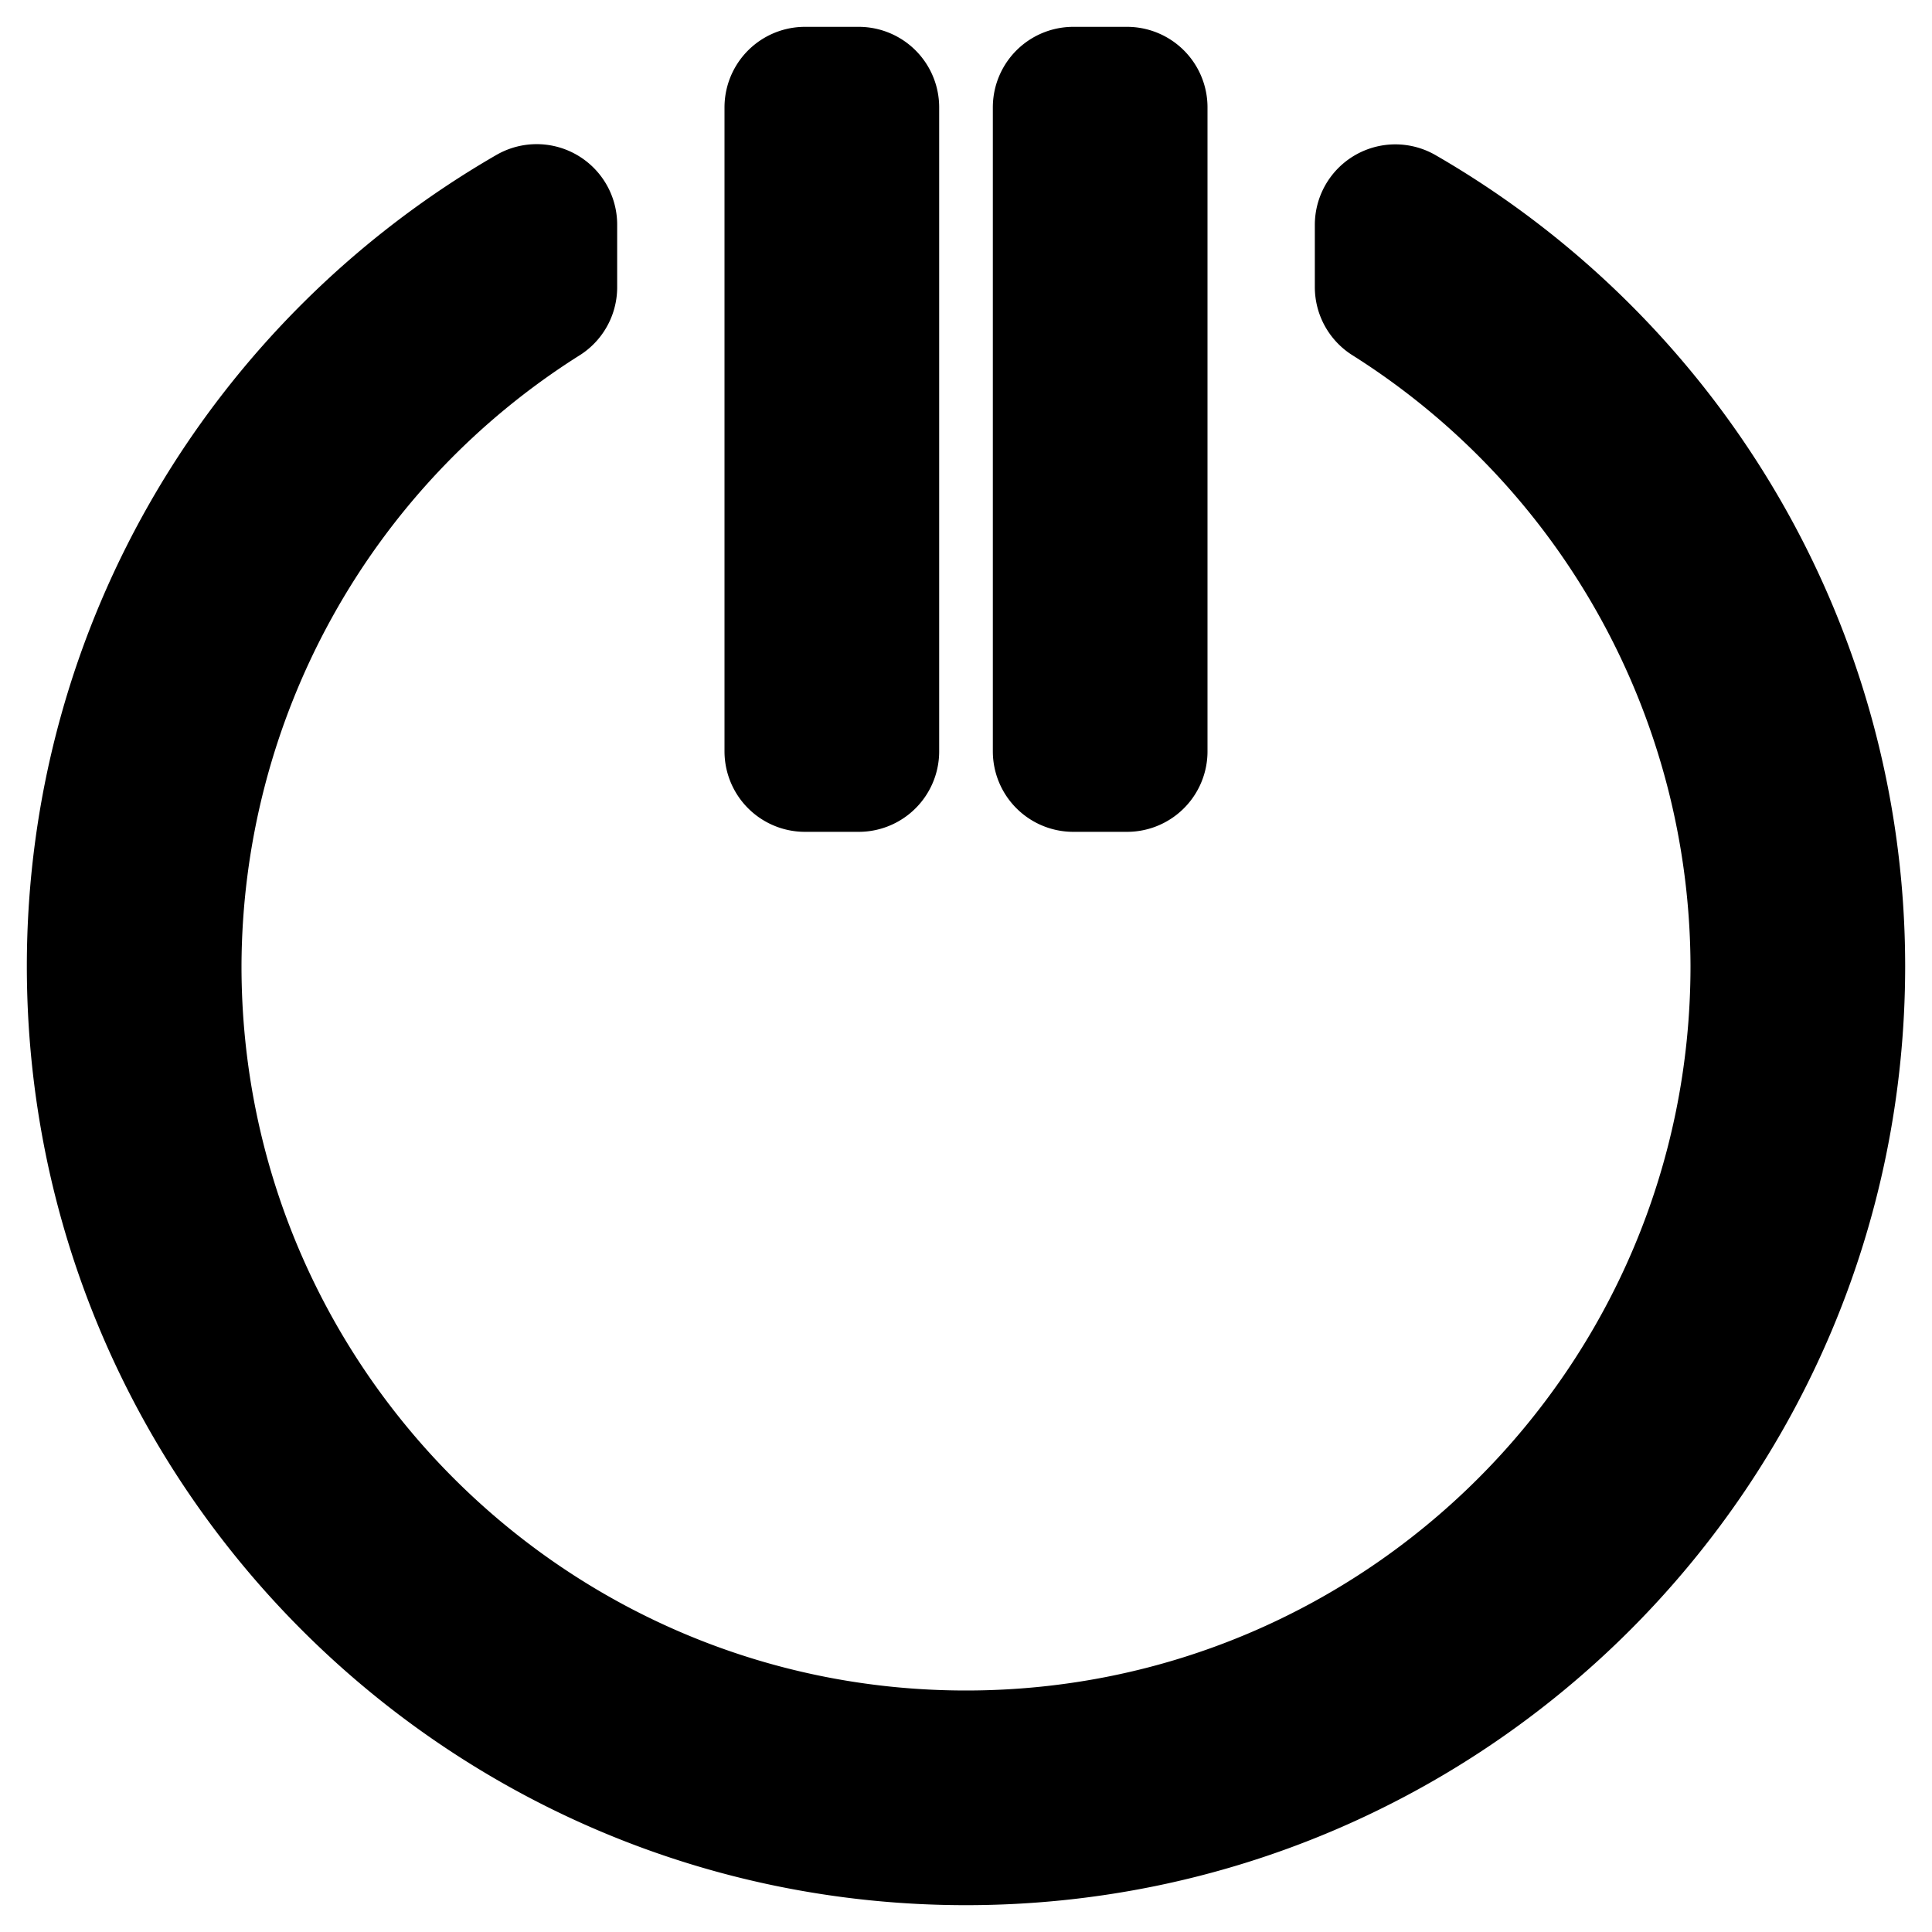 <svg viewBox="-1 -1 36 36" height="36" width="36" xmlns="http://www.w3.org/2000/svg"><path d="M14 1v12h1V1zm5 0v12h1V1zM9 3.186C4.17 5.975 1.003 11.162 1 17c0 8.837 7.163 16 16 16s16-7.163 16-16c-.004-5.836-3.171-11.022-8-13.81v1.16A15 15 0 0 1 32 17c0 8.284-6.716 15-15 15S2 25.284 2 17A15 15 0 0 1 9 4.352z" style="fill:none;stroke:currentColor;stroke-width:3;stroke-linecap:round;stroke-linejoin:round"/></svg>
